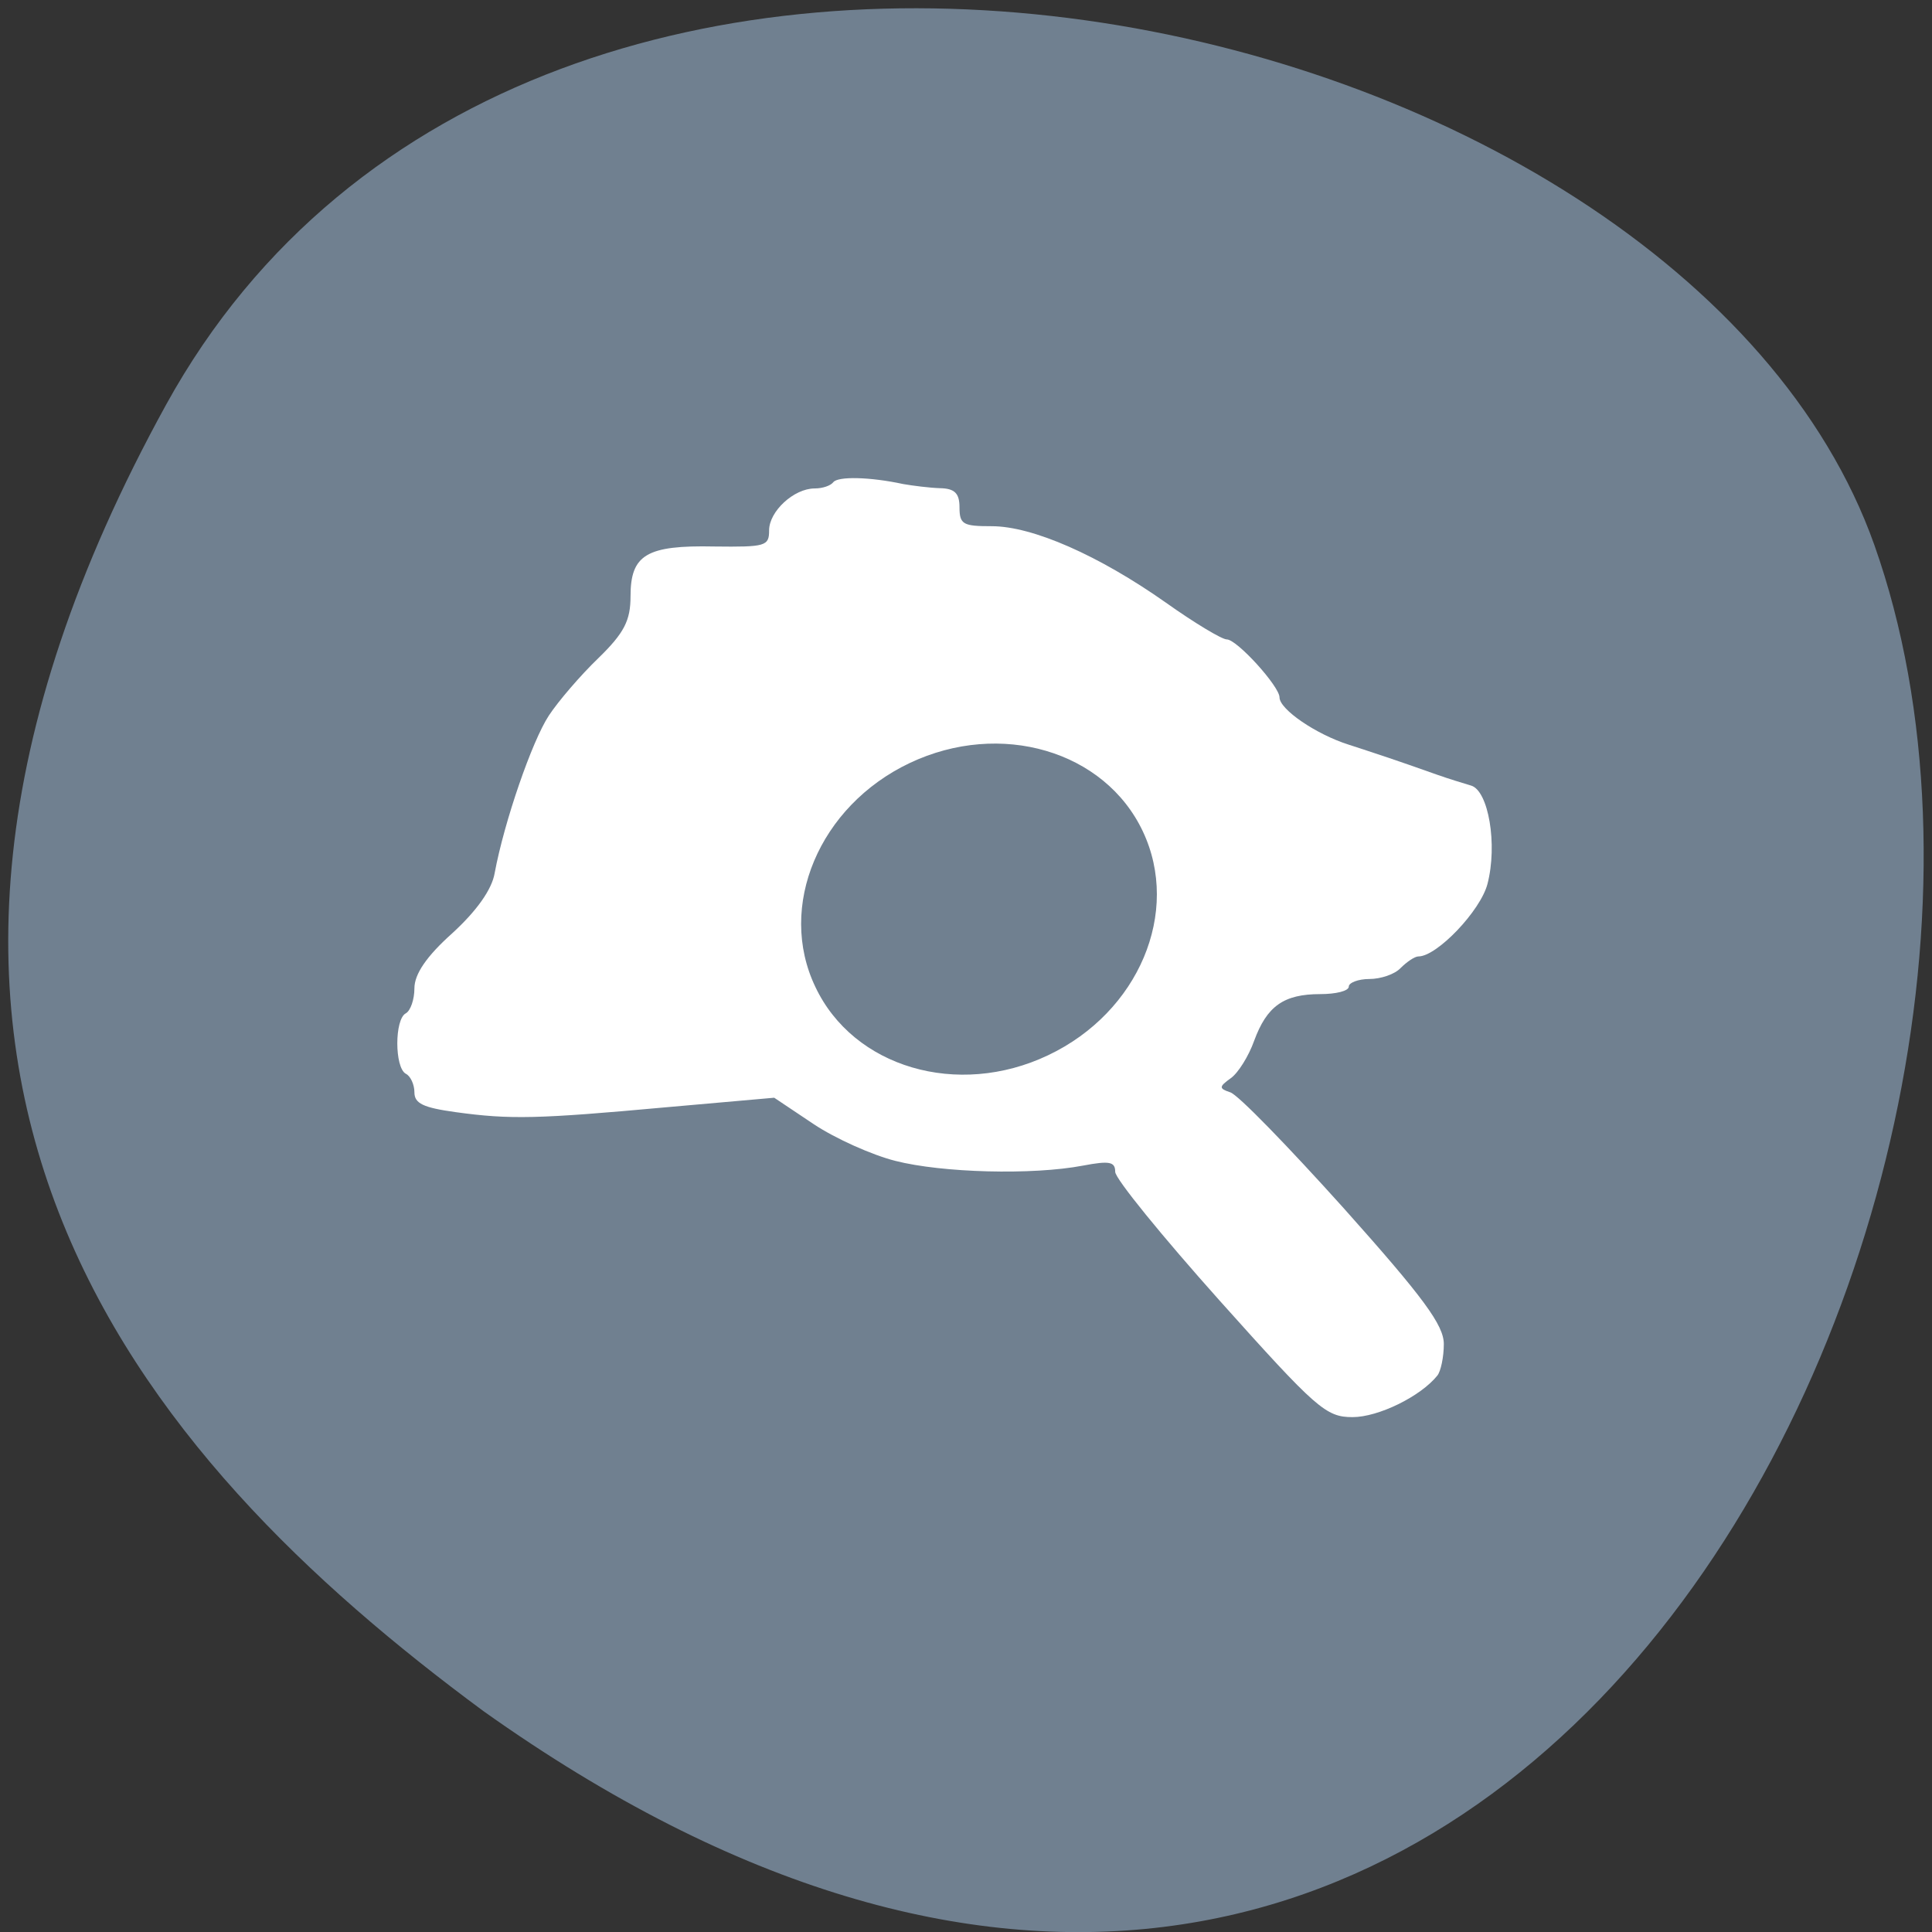 
<svg xmlns="http://www.w3.org/2000/svg" xmlns:xlink="http://www.w3.org/1999/xlink" width="22px" height="22px" viewBox="0 0 22 22" version="1.1">
<rect x="0" y="0" width="22" height="22" fill="#333333" stroke="none"/>
<g id="surface1">
<path style=" stroke:none;fill-rule:nonzero;fill:rgb(43.922%,50.196%,56.471%);fill-opacity:1;" d="M 1.891 4.609 C 6.062 -2.965 19.133 -0.027 21.344 6.207 C 23.977 13.641 17.121 27.75 5.504 19.484 C 1.594 16.598 -2.277 12.184 1.891 4.609 Z M 1.891 4.609 "/>
<path style=" stroke:none;fill-rule:nonzero;fill:rgb(100%,100%,100%);fill-opacity:1;" d="M 13.887 14.809 C 13.234 14.078 12.699 13.422 12.699 13.344 C 12.699 13.23 12.637 13.215 12.332 13.273 C 11.754 13.383 10.727 13.355 10.195 13.219 C 9.93 13.152 9.512 12.965 9.266 12.801 L 8.816 12.5 L 7.582 12.609 C 6.125 12.742 5.809 12.75 5.188 12.664 C 4.82 12.613 4.719 12.566 4.719 12.438 C 4.719 12.352 4.676 12.254 4.621 12.227 C 4.492 12.156 4.492 11.605 4.621 11.539 C 4.676 11.508 4.719 11.379 4.719 11.254 C 4.719 11.094 4.855 10.891 5.148 10.629 C 5.426 10.375 5.602 10.129 5.633 9.941 C 5.742 9.355 6.059 8.438 6.25 8.148 C 6.355 7.988 6.609 7.691 6.812 7.496 C 7.109 7.207 7.18 7.066 7.18 6.789 C 7.18 6.316 7.363 6.207 8.133 6.223 C 8.719 6.23 8.758 6.219 8.758 6.039 C 8.758 5.824 9.039 5.562 9.277 5.562 C 9.367 5.562 9.457 5.531 9.488 5.492 C 9.539 5.422 9.906 5.43 10.285 5.512 C 10.395 5.531 10.582 5.555 10.703 5.559 C 10.871 5.562 10.926 5.617 10.926 5.777 C 10.926 5.973 10.969 5.992 11.293 5.992 C 11.758 5.992 12.512 6.324 13.277 6.863 C 13.602 7.094 13.914 7.281 13.969 7.281 C 14.086 7.281 14.57 7.816 14.57 7.941 C 14.57 8.078 14.988 8.363 15.359 8.48 C 15.684 8.586 15.855 8.641 16.371 8.824 C 16.492 8.867 16.66 8.918 16.75 8.945 C 16.949 9 17.055 9.617 16.938 10.066 C 16.859 10.371 16.363 10.891 16.152 10.891 C 16.109 10.891 16.02 10.953 15.949 11.023 C 15.883 11.094 15.723 11.148 15.594 11.148 C 15.465 11.148 15.359 11.191 15.359 11.234 C 15.359 11.285 15.211 11.32 15.035 11.32 C 14.617 11.32 14.426 11.457 14.281 11.852 C 14.219 12.027 14.098 12.219 14.016 12.277 C 13.879 12.375 13.879 12.395 14.008 12.438 C 14.094 12.461 14.672 13.059 15.301 13.758 C 16.211 14.777 16.441 15.09 16.441 15.305 C 16.441 15.453 16.406 15.617 16.367 15.664 C 16.176 15.902 15.695 16.137 15.402 16.137 C 15.098 16.137 14.992 16.043 13.887 14.809 Z M 11.59 12.129 C 11.559 12.102 11.473 12.098 11.398 12.121 C 11.32 12.152 11.344 12.172 11.461 12.176 C 11.562 12.18 11.621 12.16 11.59 12.129 Z M 12.121 11.941 C 12.051 11.922 11.945 11.945 11.887 11.996 C 11.816 12.059 11.855 12.07 12.016 12.031 C 12.152 12.004 12.195 11.965 12.121 11.941 Z M 10.859 9.945 C 11.102 9.805 11.383 9.688 11.48 9.684 C 11.582 9.68 11.516 9.637 11.336 9.59 C 10.973 9.5 10.852 9.555 10.52 9.961 C 10.27 10.27 10.316 10.27 10.859 9.945 Z M 12.305 9.516 C 12.426 9.516 12.43 9.5 12.32 9.441 C 12.164 9.355 11.836 9.41 11.746 9.543 C 11.707 9.602 11.77 9.609 11.922 9.574 C 12.051 9.543 12.227 9.52 12.305 9.516 Z M 12.305 9.516 "/>
<path style="fill-rule:evenodd;fill:rgb(43.922%,50.196%,56.471%);fill-opacity:1;stroke-width:1;stroke-linecap:butt;stroke-linejoin:miter;stroke:rgb(100%,100%,100%);stroke-opacity:1;stroke-miterlimit:4;" d="M 173.341 132.284 C 173.32 144.346 162.663 154.103 149.503 154.093 C 136.383 154.102 125.708 144.334 125.729 132.273 C 125.692 120.233 136.368 110.435 149.527 110.445 C 162.687 110.455 173.362 120.223 173.341 132.284 Z M 173.341 132.284 " transform="matrix(0.08,-0.038,0.037,0.078,-5.708,5.717)"/>
</g>
</svg>
